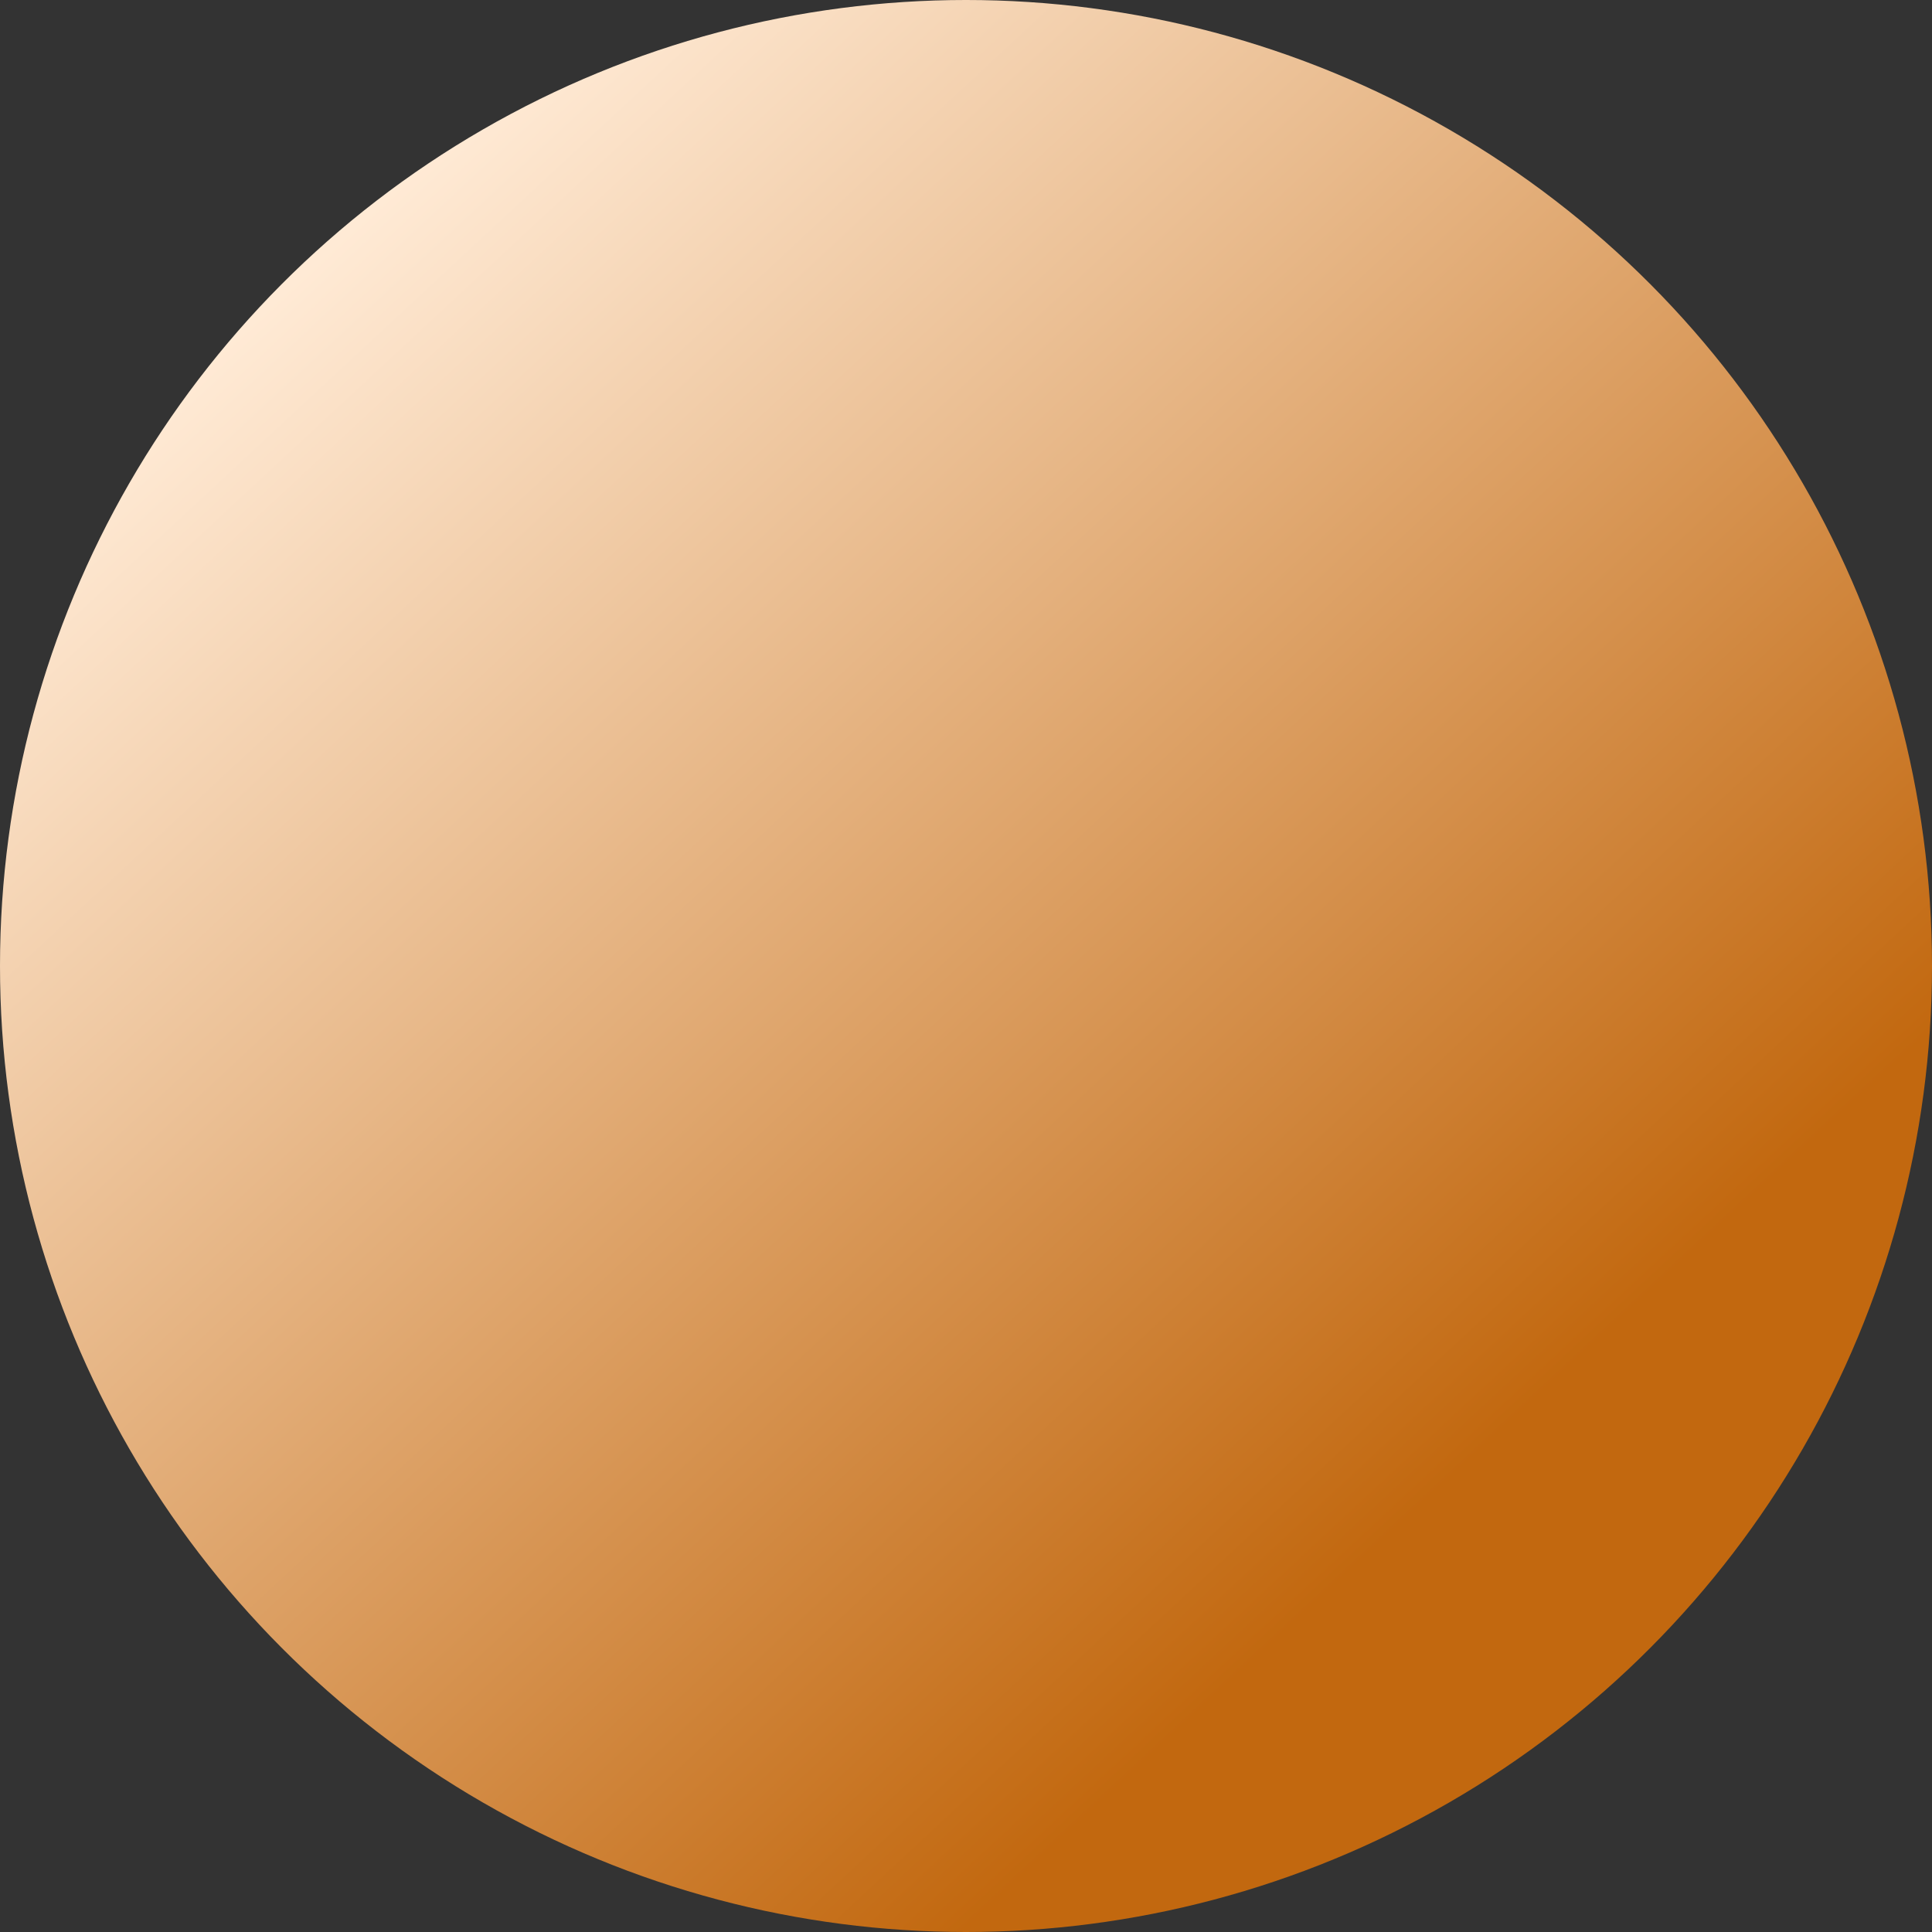 <?xml version="1.0" encoding="utf-8"?>
<!-- Generator: Adobe Illustrator 25.0.1, SVG Export Plug-In . SVG Version: 6.00 Build 0)  -->
<svg version="1.1" id="Camada_1" xmlns="http://www.w3.org/2000/svg" xmlns:xlink="http://www.w3.org/1999/xlink" x="0px" y="0px"
	 viewBox="0 0 61 61" style="enable-background:new 0 0 61 61;" xml:space="preserve">
<rect x="0" y="0" width="61" height="61" fill="#333333" stroke="none"/>
<style type="text/css">
	.st0{fill:url(#bronze_1_);}
</style>
<g id="badge_x5F_color">
	
		<linearGradient id="bronze_1_" gradientUnits="userSpaceOnUse" x1="-913.056" y1="560.391" x2="-913.638" y2="561.017" gradientTransform="matrix(61 0 0 -61 55742.105 34230.703)">
		<stop  offset="0" style="stop-color:#C2680F"/>
		<stop  offset="1" style="stop-color:#FFEAD5"/>
	</linearGradient>
	<circle id="bronze" class="st0" cx="30.5" cy="30.5" r="30.5"/>
</g>
</svg>
